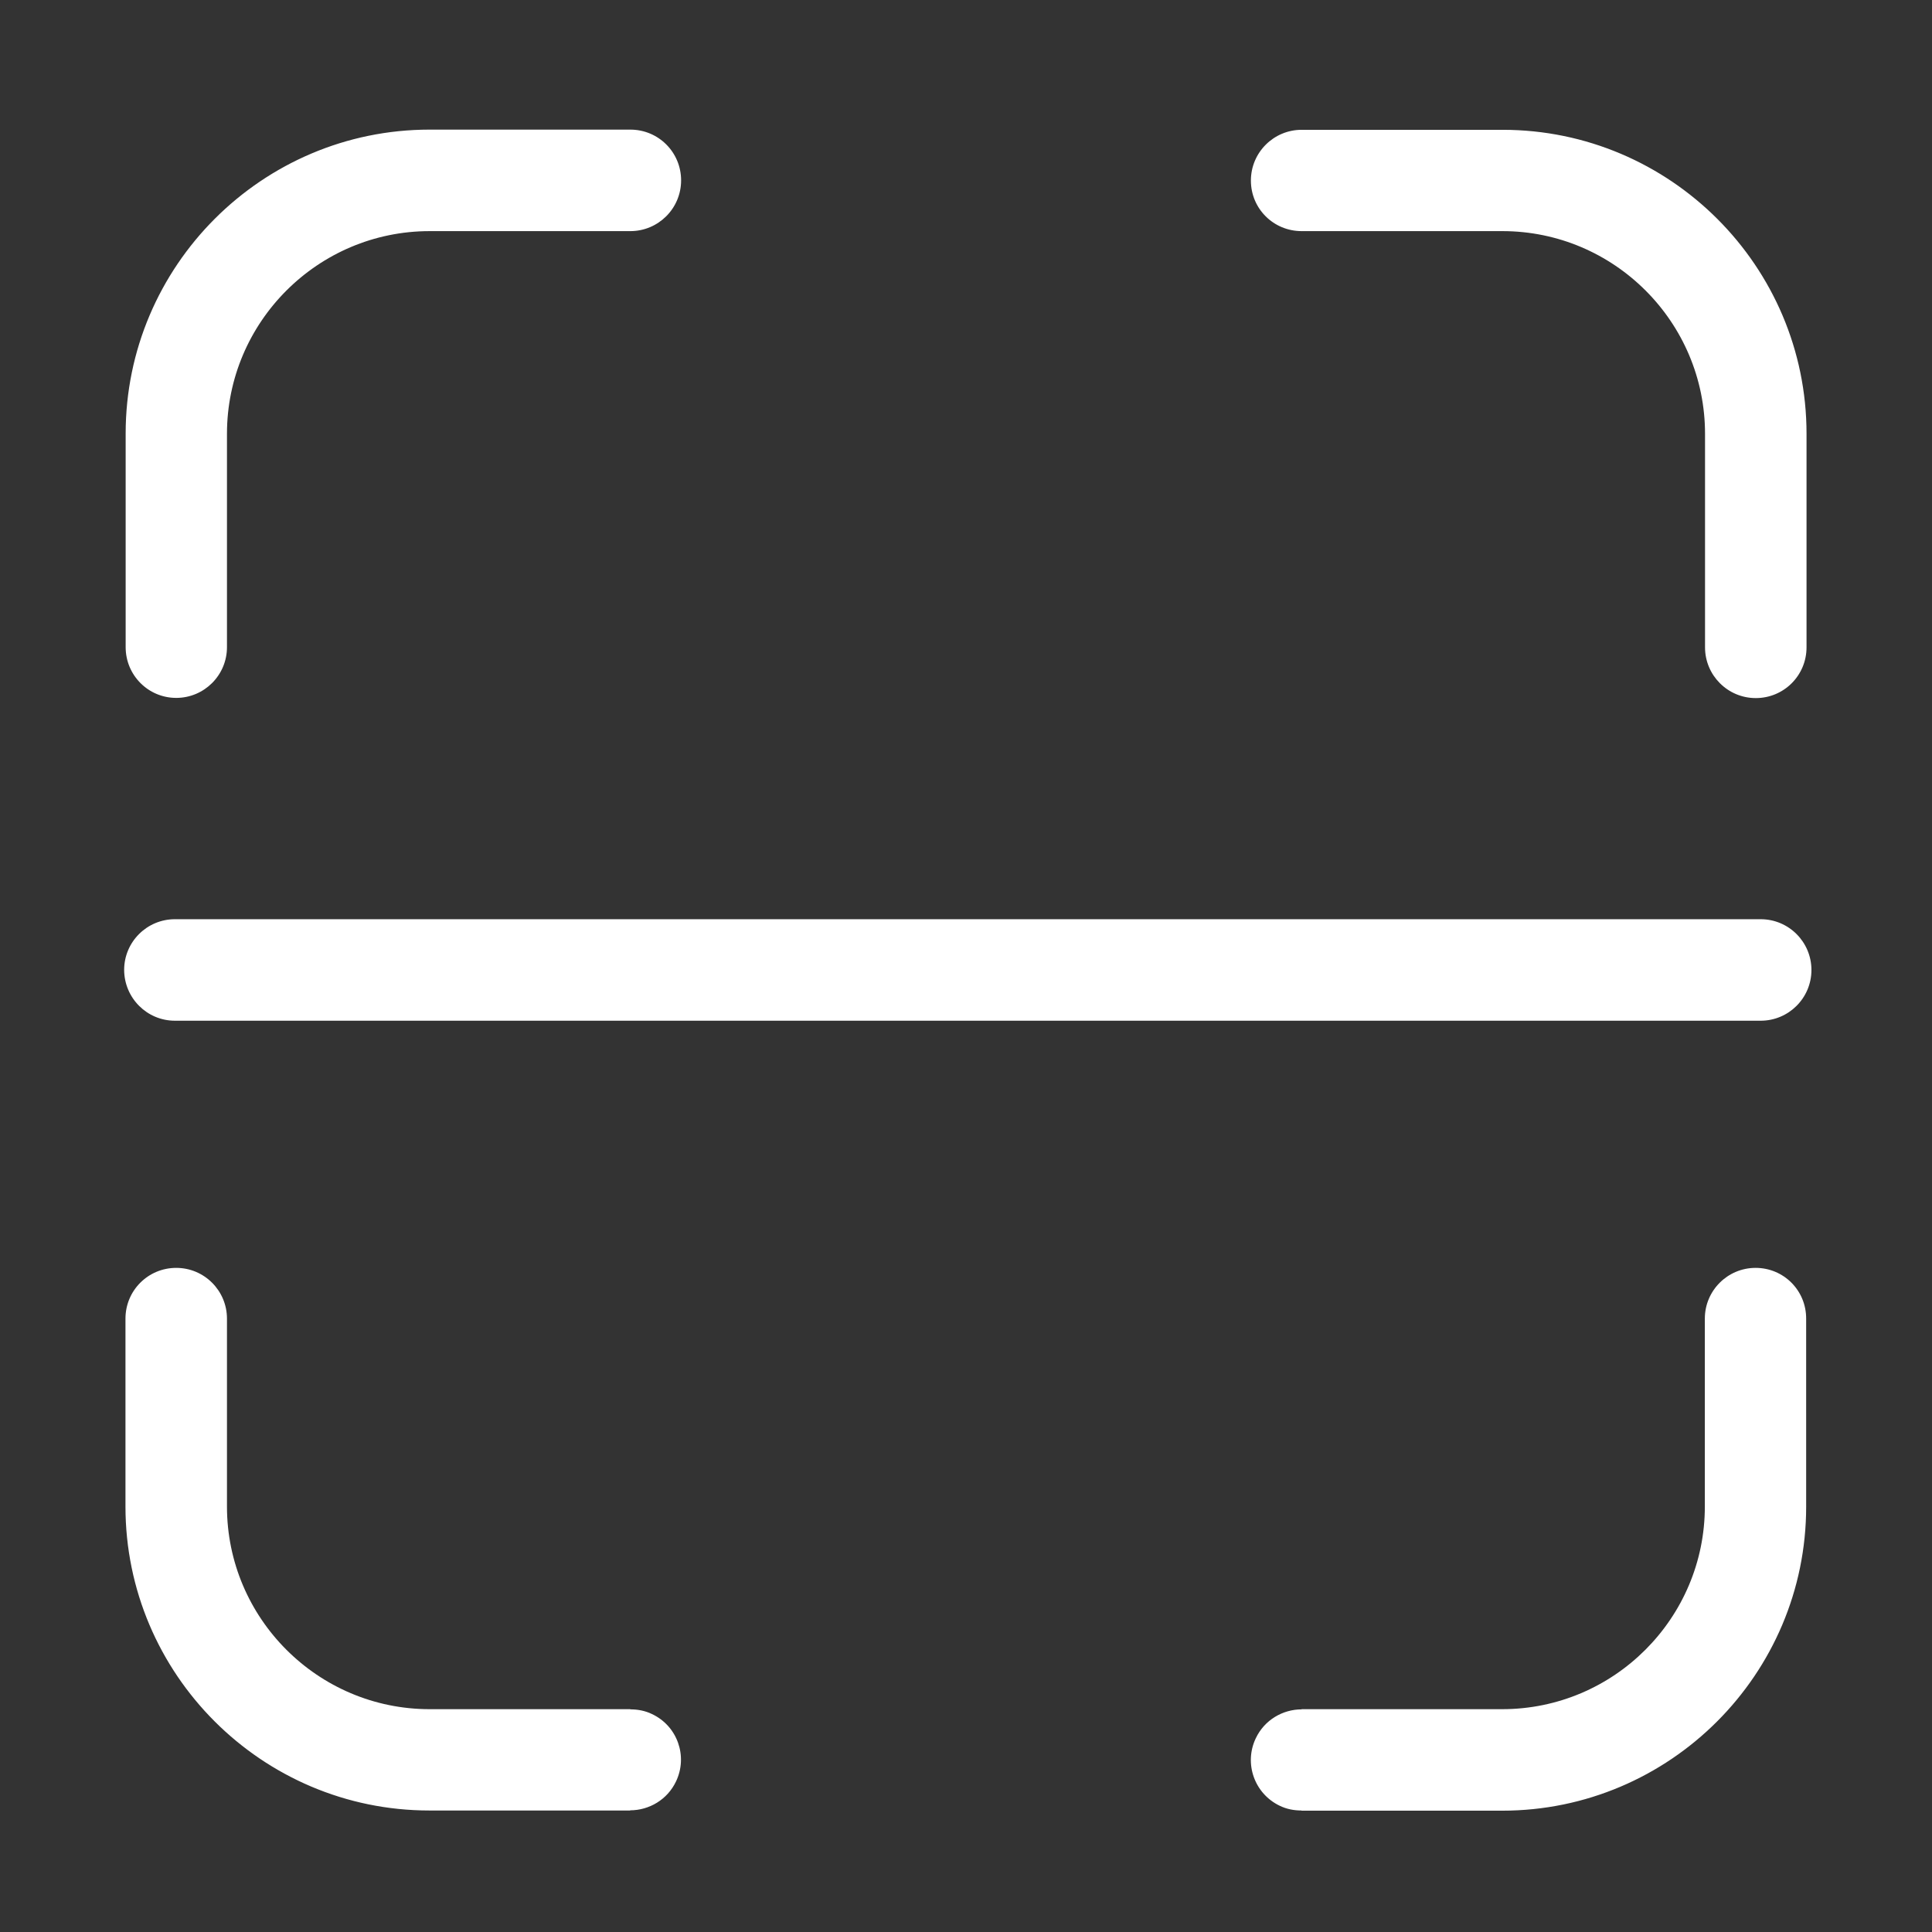 <?xml version="1.0" standalone="no"?><!DOCTYPE svg PUBLIC "-//W3C//DTD SVG 1.1//EN" "http://www.w3.org/Graphics/SVG/1.1/DTD/svg11.dtd"><svg t="1534581720912" class="icon" style="" viewBox="0 0 1024 1024" version="1.1" xmlns="http://www.w3.org/2000/svg" p-id="9210" xmlns:xlink="http://www.w3.org/1999/xlink" width="128" height="128"><rect x="0" y="0" width="1024" height="1024" fill="#333333" stroke="none"/><defs><style type="text/css"></style></defs><path d="M92.7 541h840.5c14.8 0 26.9-12 26.9-26.9 0-14.8-12-26.9-26.9-26.9H92.7c-14.8 0-26.9 12-26.9 26.9 0.1 14.9 12.1 26.9 26.9 26.9zM93.4 369.9c14.8 0 26.9-12 26.9-26.9V229.9c0-59.2 48.2-107.4 107.4-107.4h106.4c14.8 0 26.9-12 26.9-26.9s-12-26.9-26.9-26.9H227.7c-88.8 0-161.1 72.3-161.1 161.1V343c0 14.9 12 26.9 26.8 26.9zM930.5 672c-14.8 0-26.9 12-26.9 26.9v99.6c0 59.2-48.2 107.4-107.4 107.4H689.9v0.1c-10 0-19.7 5.6-24.3 15.3-6.4 13.4-0.7 29.4 12.7 35.8 3.7 1.8 7.6 2.5 11.5 2.5v0.1h106.4c88.8 0 161.1-72.3 161.1-161.1V699c0.1-15-11.9-27-26.8-27zM689.9 122.5h106.4c59.2 0 107.4 48.2 107.4 107.4v113.2c0 14.8 12 26.9 26.9 26.9s26.9-12 26.9-26.9V229.9c0-88.8-72.3-161.1-161.1-161.1H689.9c-14.8 0-26.9 12-26.9 26.9s12 26.8 26.9 26.8zM345.6 908.5c-3.7-1.8-7.6-2.5-11.5-2.5v-0.1H227.7c-59.2 0-107.4-48.2-107.4-107.4v-99.6c0-14.8-12-26.9-26.9-26.9s-26.9 12-26.9 26.9v99.6c0 88.8 72.3 161.1 161.1 161.1H334v-0.1c10 0 19.7-5.6 24.3-15.3 6.4-13.4 0.7-29.4-12.7-35.7z" fill="#ffffff" p-id="9211"></path></svg>